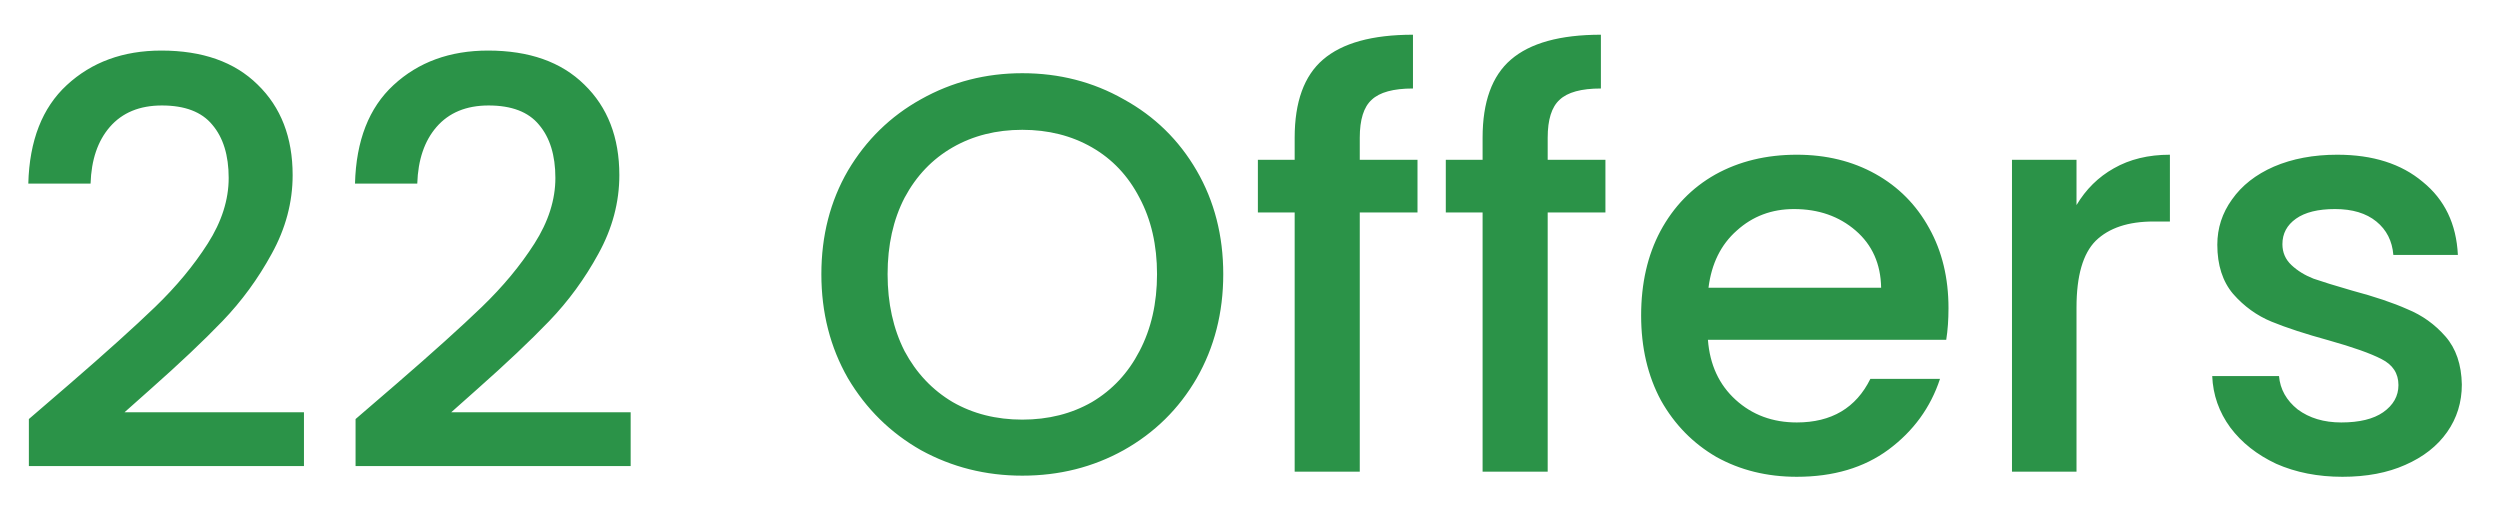 <svg width="53" height="11" viewBox="0 0 53 11" fill="none" xmlns="http://www.w3.org/2000/svg">
<path d="M1.476 8.14C2.244 7.476 2.848 6.932 3.288 6.508C3.736 6.076 4.108 5.628 4.404 5.164C4.7 4.7 4.848 4.236 4.848 3.772C4.848 3.292 4.732 2.916 4.5 2.644C4.276 2.372 3.92 2.236 3.432 2.236C2.96 2.236 2.592 2.388 2.328 2.692C2.072 2.988 1.936 3.388 1.92 3.892H0.6C0.624 2.98 0.896 2.284 1.416 1.804C1.944 1.316 2.612 1.072 3.42 1.072C4.292 1.072 4.972 1.312 5.46 1.792C5.956 2.272 6.204 2.912 6.204 3.712C6.204 4.288 6.056 4.844 5.76 5.38C5.472 5.908 5.124 6.384 4.716 6.808C4.316 7.224 3.804 7.708 3.18 8.26L2.64 8.74H6.444V9.88H0.612V8.884L1.476 8.14ZM8.402 8.14C9.17 7.476 9.774 6.932 10.214 6.508C10.662 6.076 11.034 5.628 11.33 5.164C11.626 4.7 11.774 4.236 11.774 3.772C11.774 3.292 11.658 2.916 11.426 2.644C11.202 2.372 10.846 2.236 10.358 2.236C9.886 2.236 9.518 2.388 9.254 2.692C8.998 2.988 8.862 3.388 8.846 3.892H7.526C7.55 2.98 7.822 2.284 8.342 1.804C8.87 1.316 9.538 1.072 10.346 1.072C11.218 1.072 11.898 1.312 12.386 1.792C12.882 2.272 13.13 2.912 13.13 3.712C13.13 4.288 12.982 4.844 12.686 5.38C12.398 5.908 12.05 6.384 11.642 6.808C11.242 7.224 10.73 7.708 10.106 8.26L9.566 8.74H13.37V9.88H7.538V8.884L8.402 8.14ZM21.673 10.084C20.897 10.084 20.181 9.904 19.525 9.544C18.877 9.176 18.361 8.668 17.977 8.02C17.601 7.364 17.413 6.628 17.413 5.812C17.413 4.996 17.601 4.264 17.977 3.616C18.361 2.968 18.877 2.464 19.525 2.104C20.181 1.736 20.897 1.552 21.673 1.552C22.457 1.552 23.173 1.736 23.821 2.104C24.477 2.464 24.993 2.968 25.369 3.616C25.745 4.264 25.933 4.996 25.933 5.812C25.933 6.628 25.745 7.364 25.369 8.02C24.993 8.668 24.477 9.176 23.821 9.544C23.173 9.904 22.457 10.084 21.673 10.084ZM21.673 8.896C22.225 8.896 22.717 8.772 23.149 8.524C23.581 8.268 23.917 7.908 24.157 7.444C24.405 6.972 24.529 6.428 24.529 5.812C24.529 5.196 24.405 4.656 24.157 4.192C23.917 3.728 23.581 3.372 23.149 3.124C22.717 2.876 22.225 2.752 21.673 2.752C21.121 2.752 20.629 2.876 20.197 3.124C19.765 3.372 19.425 3.728 19.177 4.192C18.937 4.656 18.817 5.196 18.817 5.812C18.817 6.428 18.937 6.972 19.177 7.444C19.425 7.908 19.765 8.268 20.197 8.524C20.629 8.772 21.121 8.896 21.673 8.896ZM30.051 4.504H28.827V10H27.447V4.504H26.667V3.388H27.447V2.92C27.447 2.16 27.647 1.608 28.047 1.264C28.455 0.912 29.091 0.736 29.955 0.736V1.876C29.539 1.876 29.247 1.956 29.079 2.116C28.911 2.268 28.827 2.536 28.827 2.92V3.388H30.051V4.504ZM34.035 4.504H32.811V10H31.431V4.504H30.651V3.388H31.431V2.92C31.431 2.16 31.631 1.608 32.031 1.264C32.439 0.912 33.075 0.736 33.939 0.736V1.876C33.523 1.876 33.231 1.956 33.063 2.116C32.895 2.268 32.811 2.536 32.811 2.92V3.388H34.035V4.504ZM41.308 6.532C41.308 6.78 41.292 7.004 41.26 7.204H36.208C36.248 7.732 36.444 8.156 36.796 8.476C37.148 8.796 37.58 8.956 38.092 8.956C38.828 8.956 39.348 8.648 39.652 8.032H41.128C40.928 8.64 40.564 9.14 40.036 9.532C39.516 9.916 38.868 10.108 38.092 10.108C37.46 10.108 36.892 9.968 36.388 9.688C35.892 9.4 35.5 9 35.212 8.488C34.932 7.968 34.792 7.368 34.792 6.688C34.792 6.008 34.928 5.412 35.2 4.9C35.48 4.38 35.868 3.98 36.364 3.7C36.868 3.42 37.444 3.28 38.092 3.28C38.716 3.28 39.272 3.416 39.76 3.688C40.248 3.96 40.628 4.344 40.9 4.84C41.172 5.328 41.308 5.892 41.308 6.532ZM39.88 6.1C39.872 5.596 39.692 5.192 39.34 4.888C38.988 4.584 38.552 4.432 38.032 4.432C37.56 4.432 37.156 4.584 36.82 4.888C36.484 5.184 36.284 5.588 36.22 6.1H39.88ZM44.022 4.348C44.222 4.012 44.486 3.752 44.814 3.568C45.15 3.376 45.546 3.28 46.002 3.28V4.696H45.654C45.118 4.696 44.71 4.832 44.43 5.104C44.158 5.376 44.022 5.848 44.022 6.52V10H42.654V3.388H44.022V4.348ZM49.659 10.108C49.139 10.108 48.671 10.016 48.255 9.832C47.847 9.64 47.523 9.384 47.283 9.064C47.043 8.736 46.915 8.372 46.899 7.972H48.315C48.339 8.252 48.471 8.488 48.711 8.68C48.959 8.864 49.267 8.956 49.635 8.956C50.019 8.956 50.315 8.884 50.523 8.74C50.739 8.588 50.847 8.396 50.847 8.164C50.847 7.916 50.727 7.732 50.487 7.612C50.255 7.492 49.883 7.36 49.371 7.216C48.875 7.08 48.471 6.948 48.159 6.82C47.847 6.692 47.575 6.496 47.343 6.232C47.119 5.968 47.007 5.62 47.007 5.188C47.007 4.836 47.111 4.516 47.319 4.228C47.527 3.932 47.823 3.7 48.207 3.532C48.599 3.364 49.047 3.28 49.551 3.28C50.303 3.28 50.907 3.472 51.363 3.856C51.827 4.232 52.075 4.748 52.107 5.404H50.739C50.715 5.108 50.595 4.872 50.379 4.696C50.163 4.52 49.871 4.432 49.503 4.432C49.143 4.432 48.867 4.5 48.675 4.636C48.483 4.772 48.387 4.952 48.387 5.176C48.387 5.352 48.451 5.5 48.579 5.62C48.707 5.74 48.863 5.836 49.047 5.908C49.231 5.972 49.503 6.056 49.863 6.16C50.343 6.288 50.735 6.42 51.039 6.556C51.351 6.684 51.619 6.876 51.843 7.132C52.067 7.388 52.183 7.728 52.191 8.152C52.191 8.528 52.087 8.864 51.879 9.16C51.671 9.456 51.375 9.688 50.991 9.856C50.615 10.024 50.171 10.108 49.659 10.108Z" fill="#2B9348"/>
</svg>
